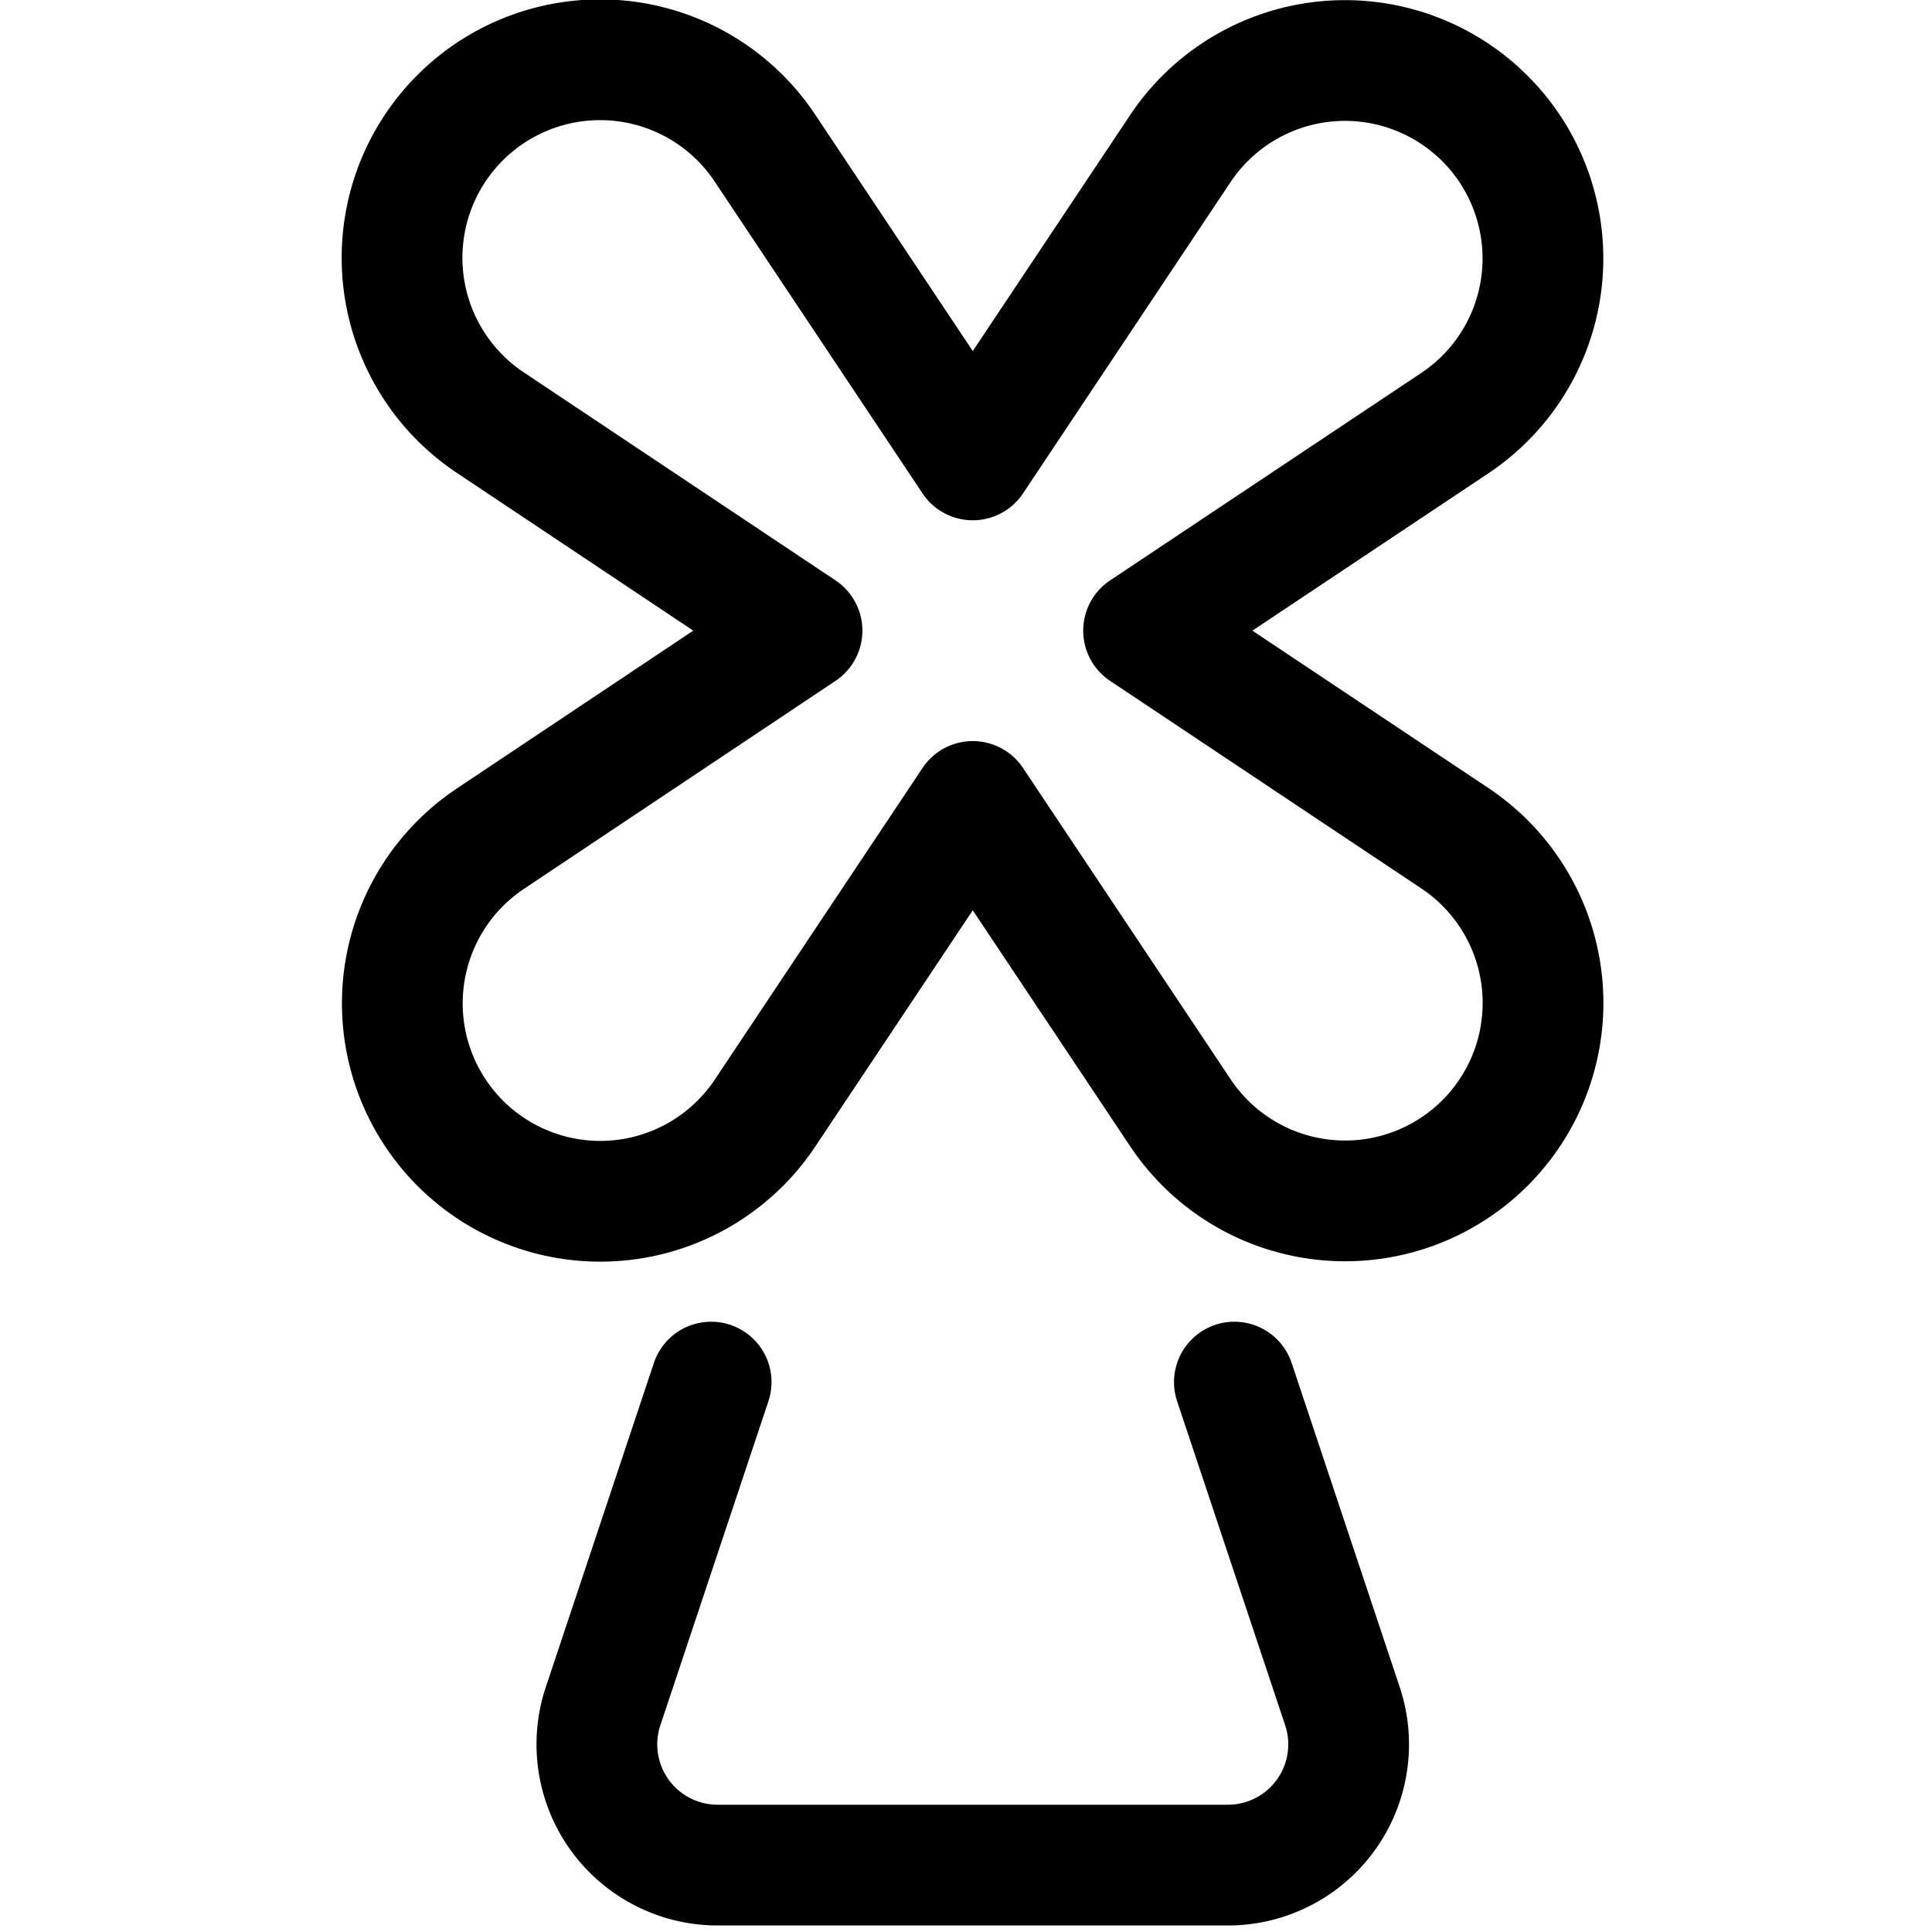 <svg xmlns="http://www.w3.org/2000/svg" viewBox="0 0 24 24" width="24" height="24"><defs><style>.a{fill:none;stroke:#000;stroke-linecap:round;stroke-linejoin:round;stroke-width:1.5px}</style></defs><title>landmark-netherlands-windmill</title><path class="a" d="M15.334 17.169l1.342 4.025a1.5 1.5 0 0 1-1.423 1.975H8.915a1.5 1.5 0 0 1-1.423-1.975l1.342-4.025m1.129-9.335L6.1 5.256a2.46 2.46 0 1 1 3.406-3.411l2.578 3.868 2.579-3.868a2.459 2.459 0 1 1 3.41 3.411l-3.867 2.578 3.867 2.579a2.459 2.459 0 1 1-3.41 3.41l-2.579-3.867-2.578 3.867a2.459 2.459 0 1 1-3.406-3.41z"/></svg>